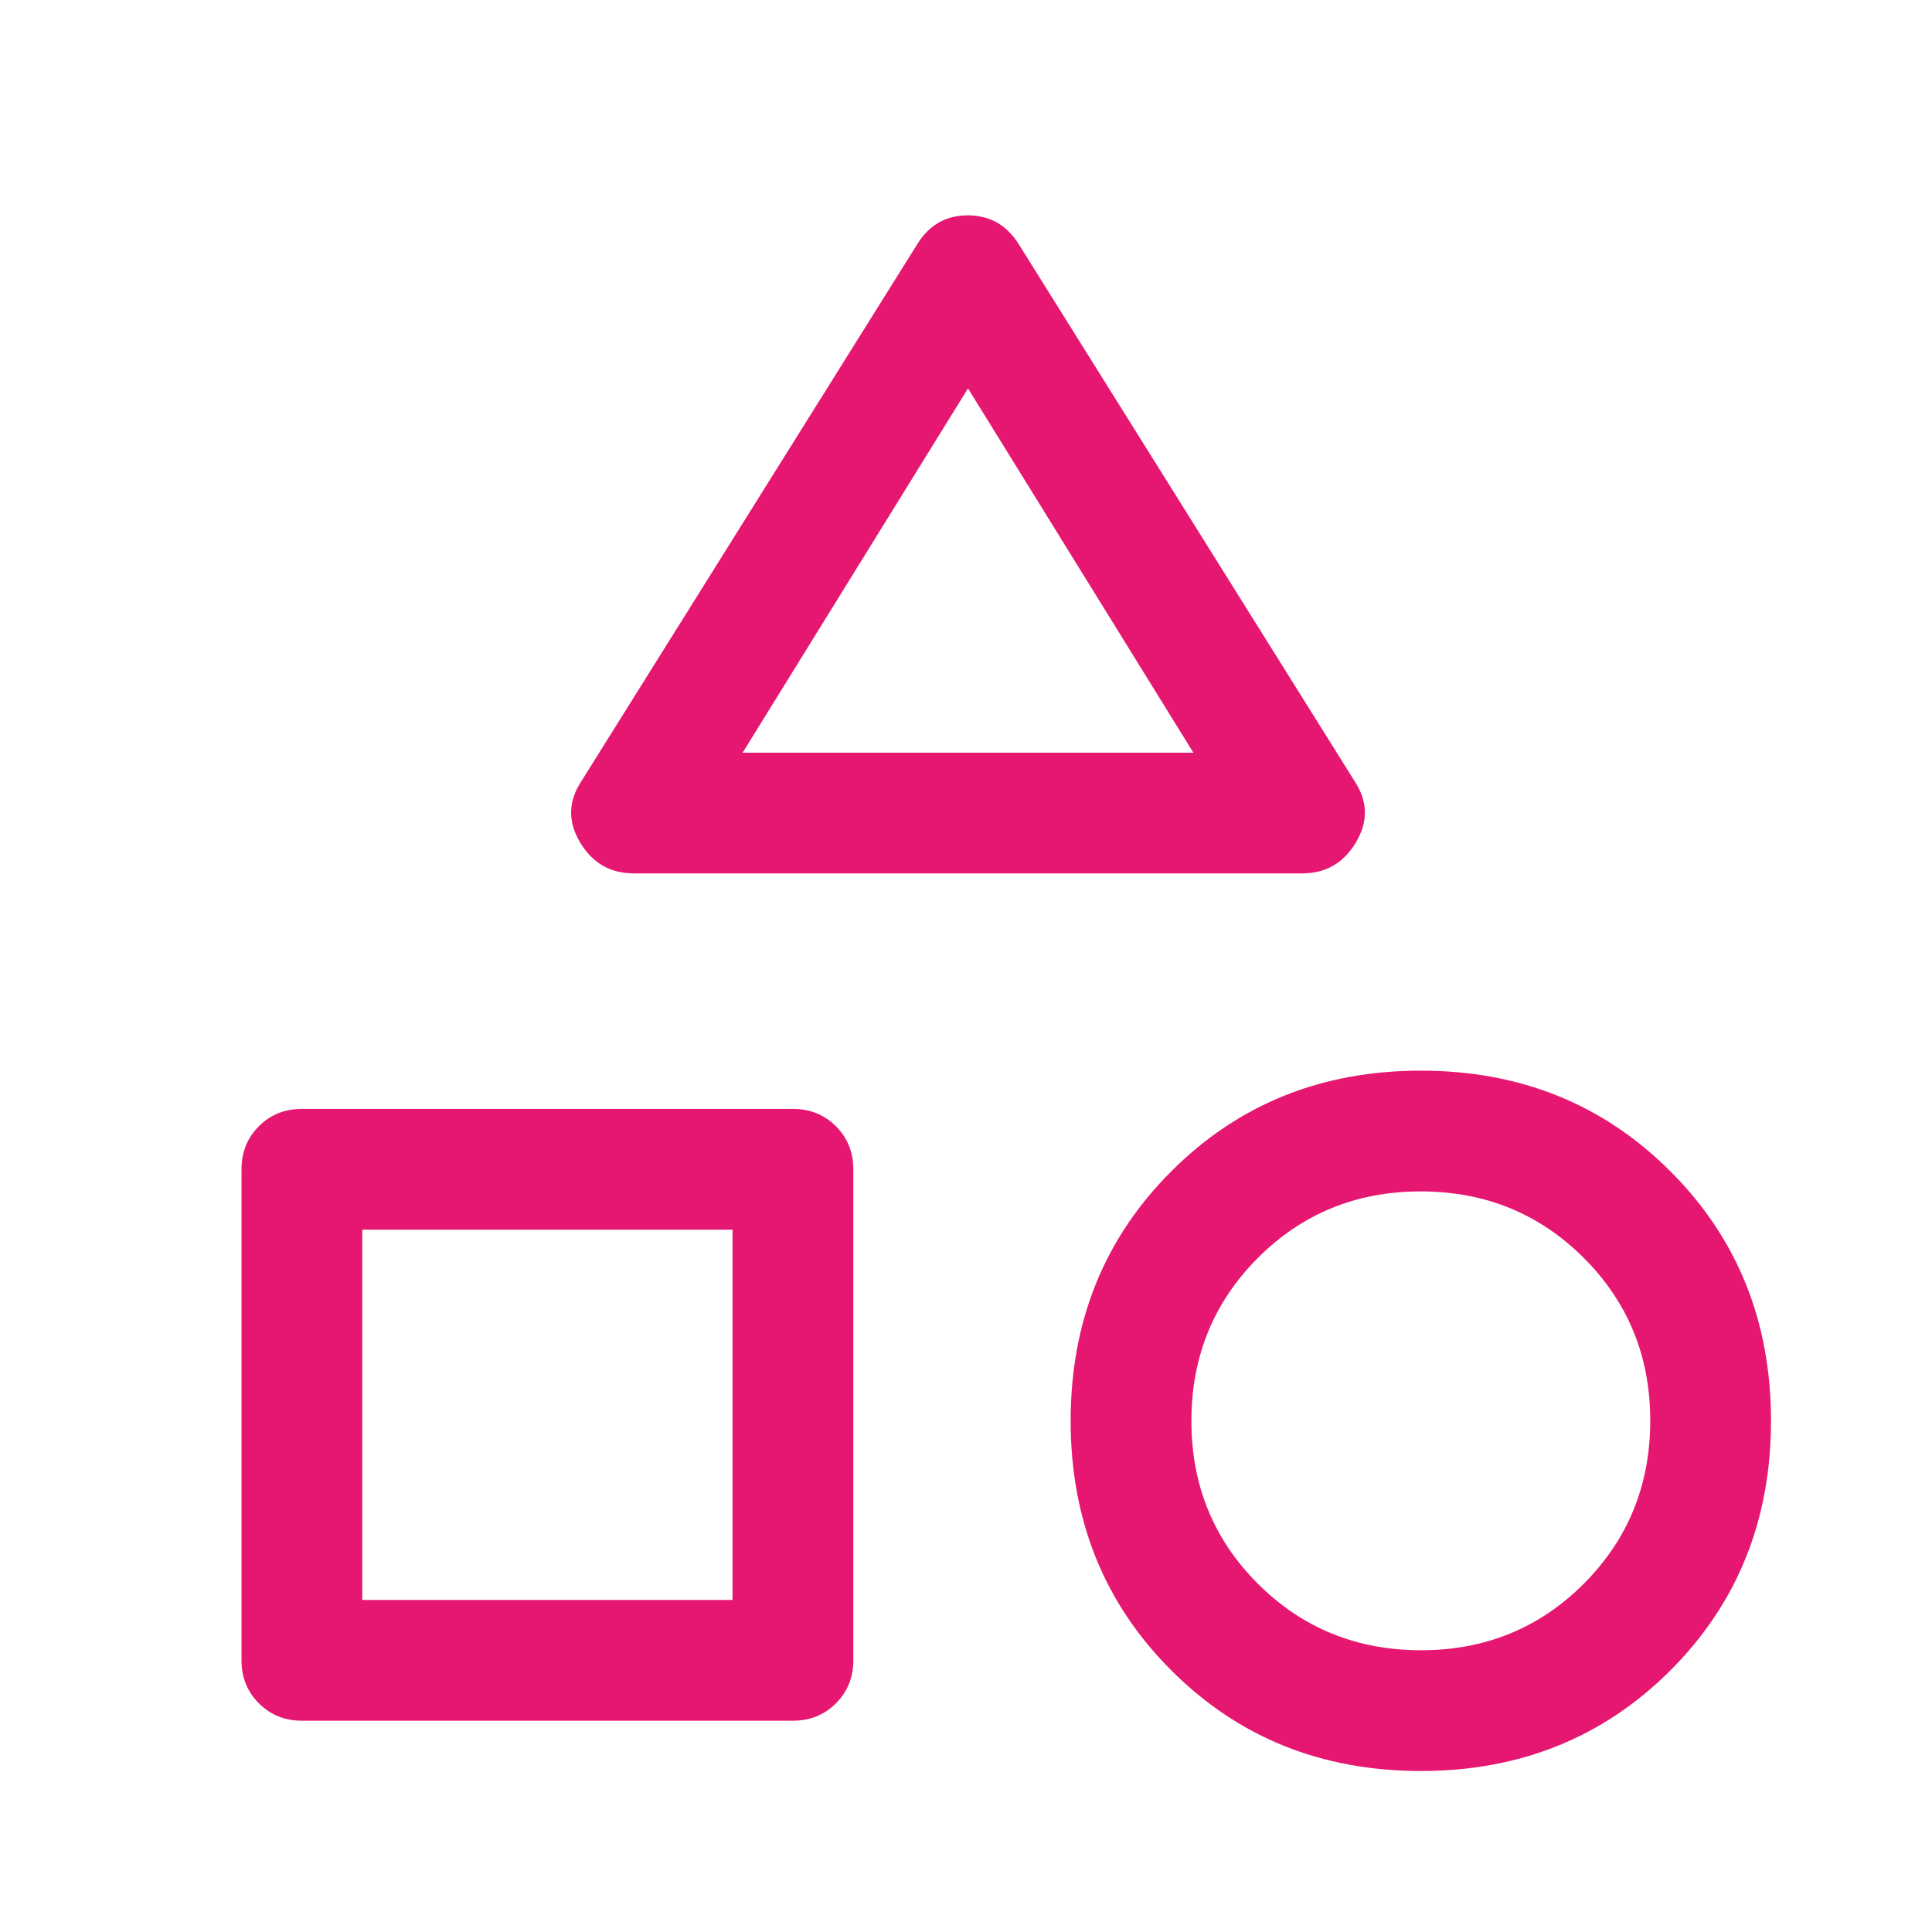 <svg width="30" height="30" viewBox="0 0 30 30" fill="none" xmlns="http://www.w3.org/2000/svg">
  <path
    d="M9.844 13.562C9.477 13.562 9.197 13.401 9.006 13.078C8.814 12.755 8.823 12.438 9.031 12.125L14.25 3.781C14.433 3.49 14.692 3.344 15.028 3.344C15.364 3.344 15.625 3.49 15.812 3.781L21.031 12.125C21.24 12.438 21.248 12.755 21.056 13.078C20.865 13.401 20.586 13.562 20.219 13.562H9.844ZM22.062 27.5C20.521 27.5 19.229 26.979 18.188 25.938C17.146 24.896 16.625 23.604 16.625 22.062C16.625 20.521 17.146 19.229 18.188 18.188C19.229 17.146 20.521 16.625 22.062 16.625C23.604 16.625 24.896 17.146 25.938 18.188C26.979 19.229 27.5 20.521 27.5 22.062C27.5 23.604 26.979 24.896 25.938 25.938C24.896 26.979 23.604 27.5 22.062 27.5ZM4.688 26.719C4.422 26.719 4.199 26.629 4.02 26.449C3.84 26.27 3.75 26.047 3.75 25.781V18.156C3.75 17.891 3.84 17.668 4.02 17.488C4.199 17.309 4.422 17.219 4.688 17.219H12.312C12.578 17.219 12.801 17.309 12.98 17.488C13.16 17.668 13.25 17.891 13.25 18.156V25.781C13.25 26.047 13.16 26.27 12.98 26.449C12.801 26.629 12.578 26.719 12.312 26.719H4.688ZM22.065 25.625C23.063 25.625 23.906 25.28 24.594 24.591C25.281 23.902 25.625 23.058 25.625 22.06C25.625 21.062 25.28 20.219 24.591 19.531C23.902 18.844 23.058 18.5 22.06 18.5C21.062 18.5 20.219 18.845 19.531 19.534C18.844 20.223 18.5 21.067 18.5 22.065C18.5 23.063 18.845 23.906 19.534 24.594C20.223 25.281 21.067 25.625 22.065 25.625ZM5.625 24.844H11.375V19.094H5.625V24.844ZM11.531 11.688H18.531L15.031 6.031L11.531 11.688Z"
    fill="#E61771" />
</svg>